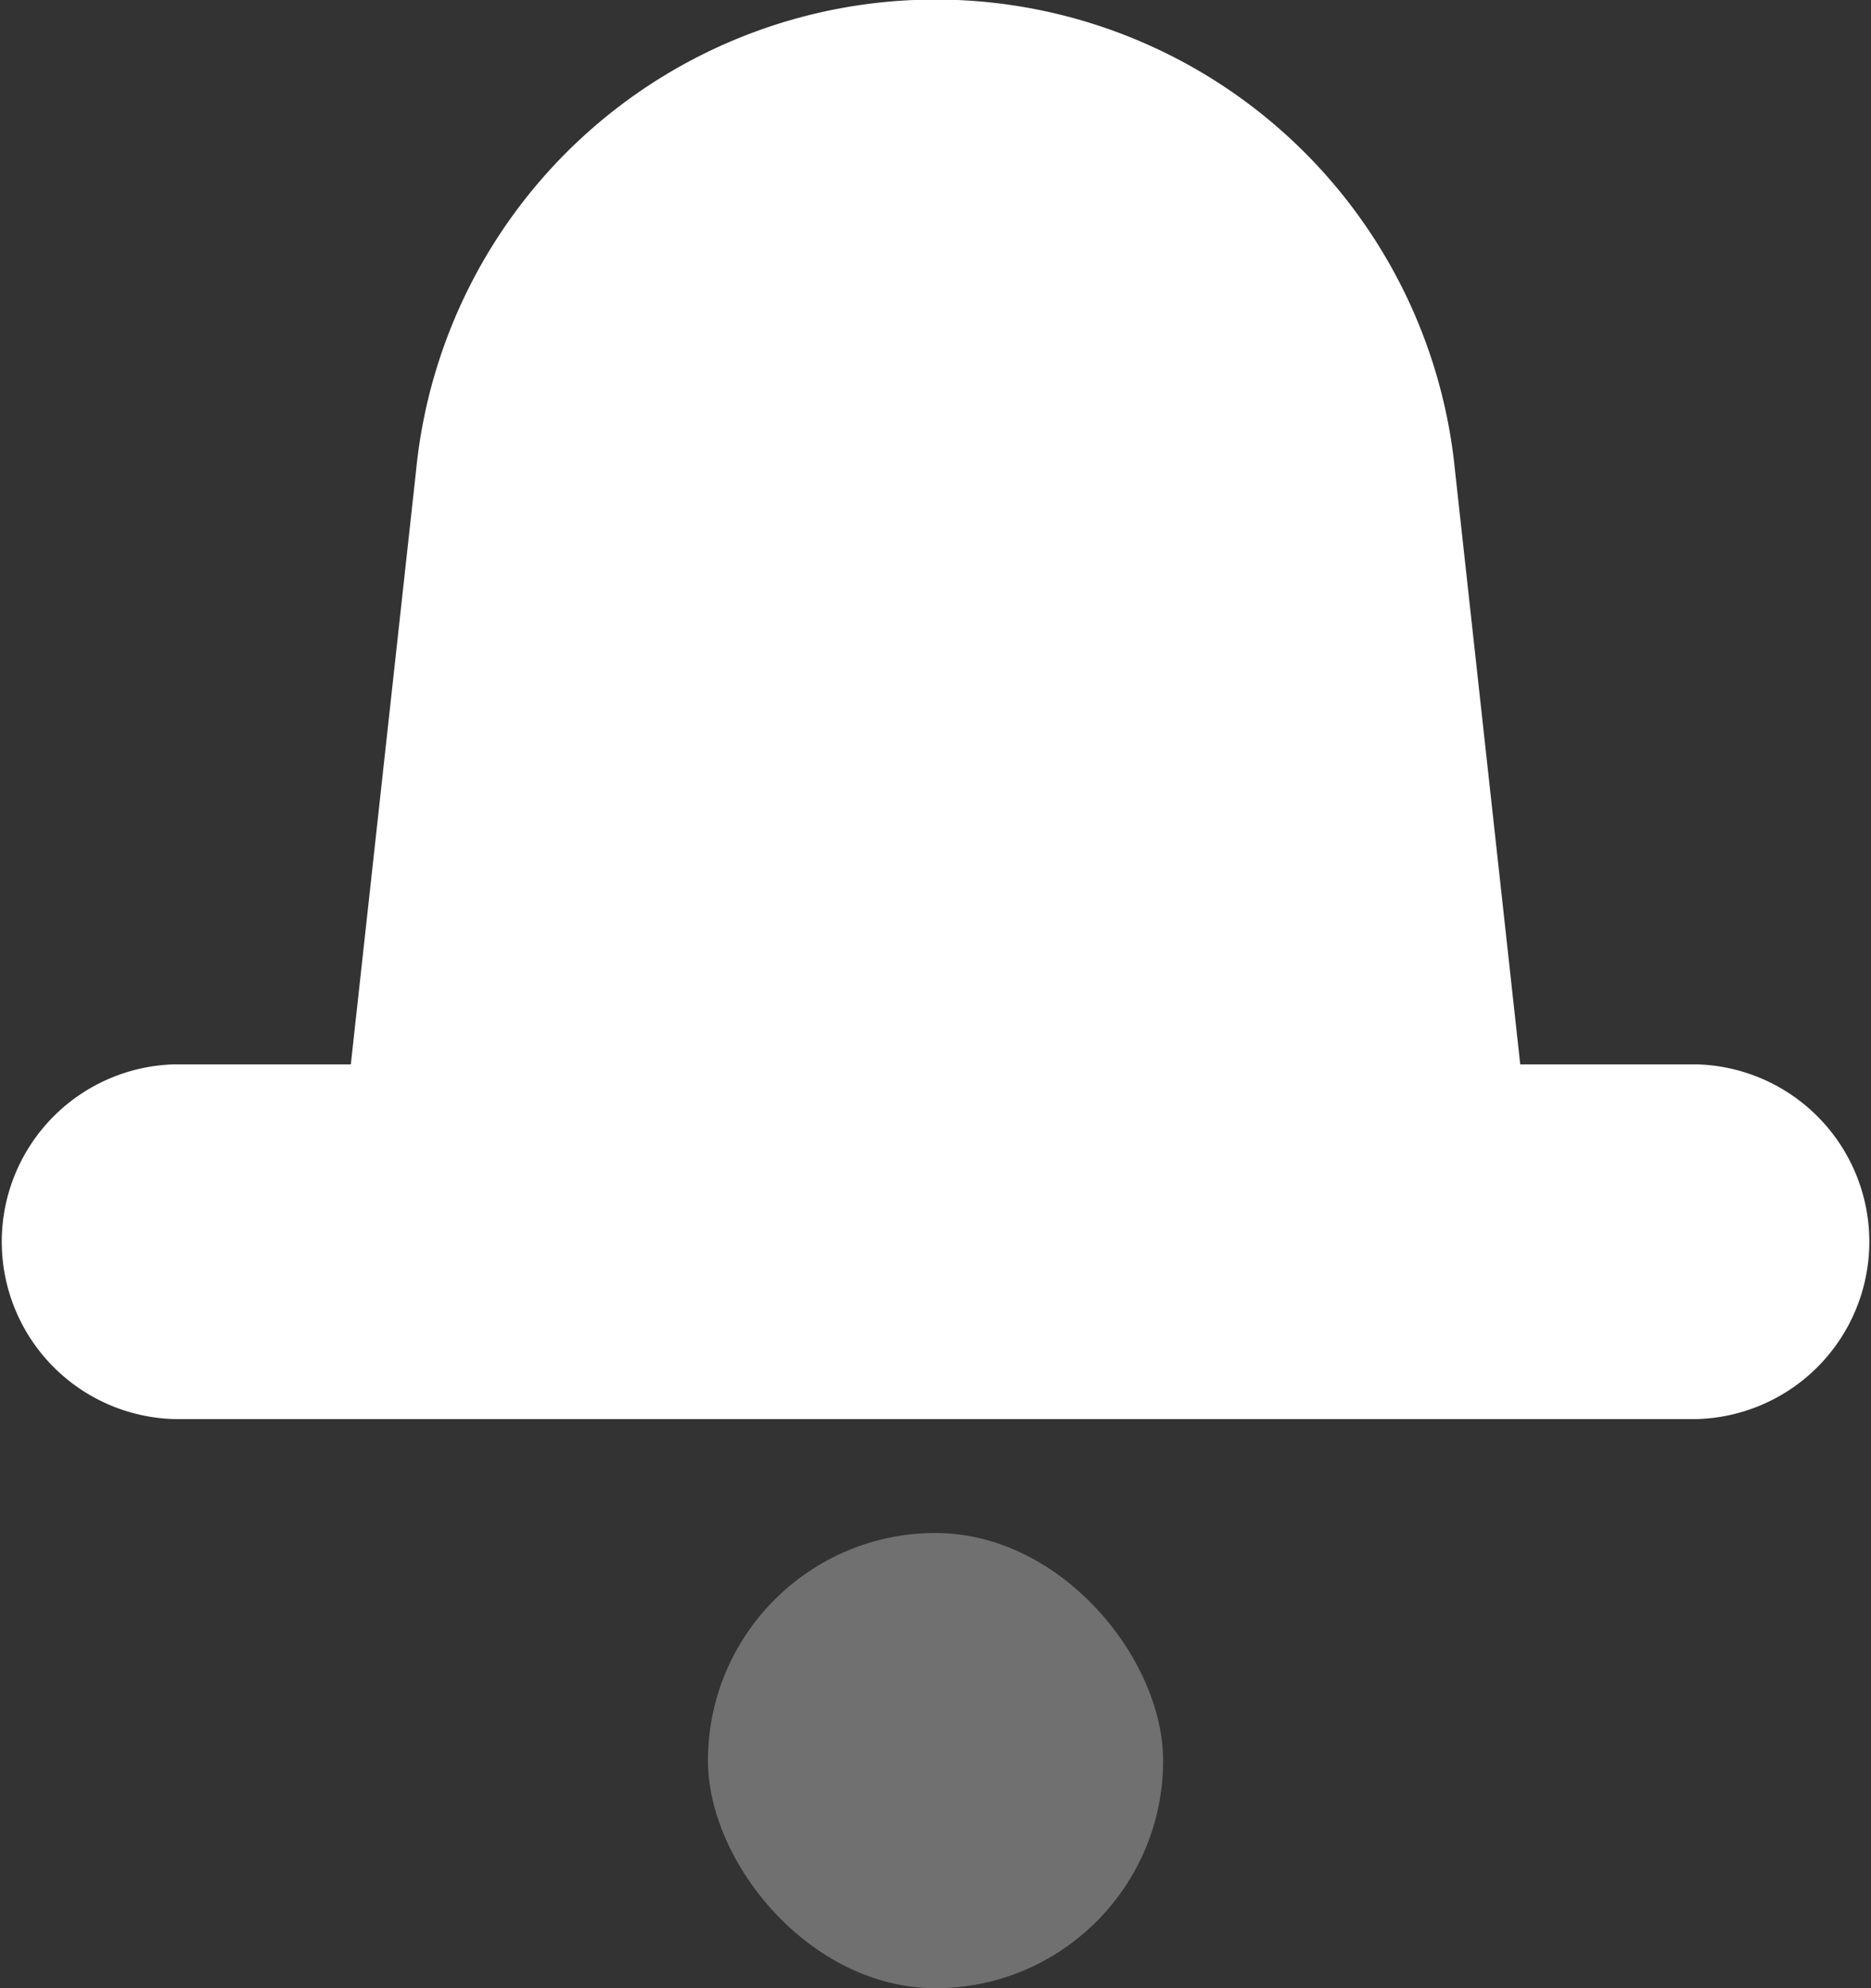 <svg xmlns="http://www.w3.org/2000/svg" width="23.529" height="25" viewBox="0 0 23.529 25">
  <rect x="0" y="0" width="23.529" height="25" fill="#333333" stroke="none"/>
  <g id="Stockholm-icons-_-General-_-Notifications_1" data-name="Stockholm-icons-/-General-/-Notifications#1" transform="translate(-8 -6)">
    <path id="Combined-Shape" d="M27.118,19.383h2.206a2.231,2.231,0,0,1,0,4.461H10.206a2.231,2.231,0,0,1,0-4.461h2.206l.821-7.472a6.564,6.564,0,0,1,13.064,0Z" transform="translate(0)" fill="#fff"/>
    <rect id="Rectangle-23" width="5.724" height="5.724" rx="2.862" transform="translate(16.903 25.276)" fill="#fff" opacity="0.3"/>
  </g>
</svg>
